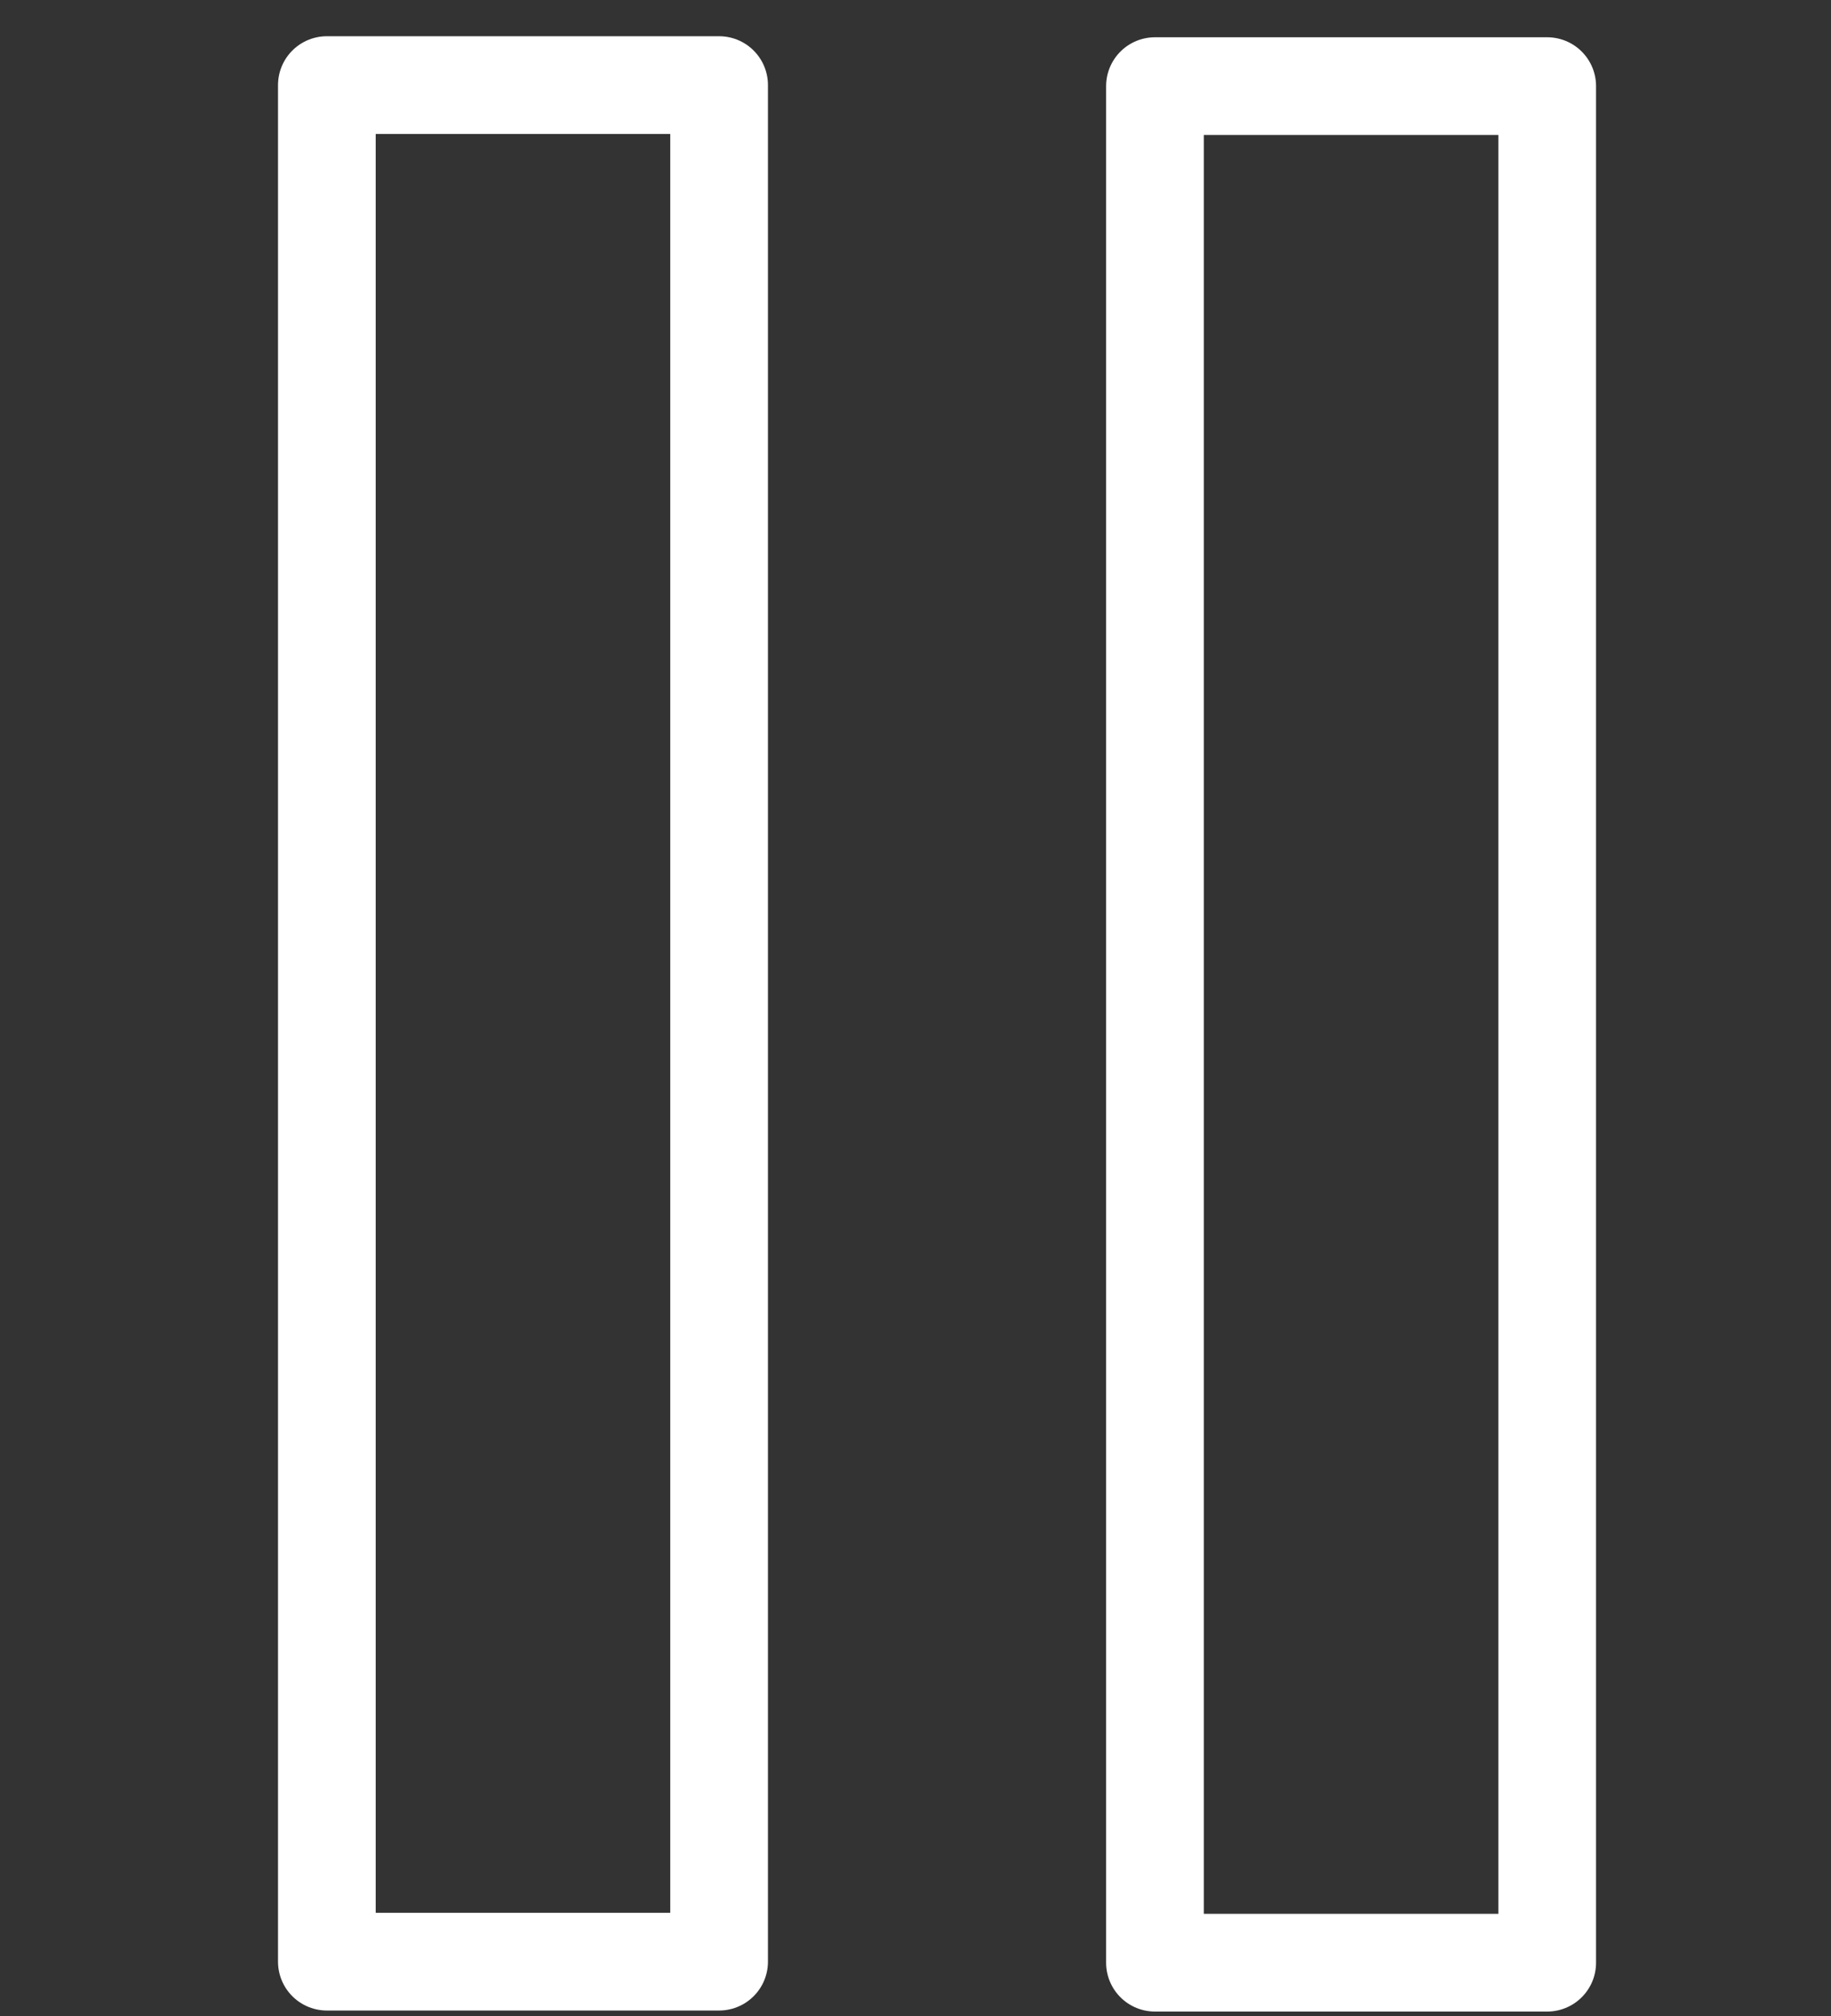 <?xml version="1.0" encoding="UTF-8" standalone="no"?>
<svg
   xmlns:dc="http://purl.org/dc/elements/1.1/"
   xmlns:cc="http://creativecommons.org/ns#"
   xmlns:rdf="http://www.w3.org/1999/02/22-rdf-syntax-ns#"
   xmlns:svg="http://www.w3.org/2000/svg"
   xmlns="http://www.w3.org/2000/svg"
   xmlns:sodipodi="http://sodipodi.sourceforge.net/DTD/sodipodi-0.dtd"
   xmlns:inkscape="http://www.inkscape.org/namespaces/inkscape"
   sodipodi:docname="pause_outline.svg"
   inkscape:version="1.0 (4035a4fb49, 2020-05-01)"
   id="svg8"
   version="1.1"
   viewBox="0 0 63.518 69.926"
   height="69.926mm"
   width="63.518mm">
  <rect x="0" y="0" width="63.518" height="69.926" fill="#333333" stroke="none"/>
  <defs
     id="defs2">
    <marker
       inkscape:isstock="true"
       style="overflow:visible"
       id="Arrow1Lstart"
       refX="0.0"
       refY="0.0"
       orient="auto"
       inkscape:stockid="Arrow1Lstart">
      <path
         transform="scale(0.8) translate(12.5,0)"
         style="fill-rule:evenodd;stroke:#000000;stroke-width:1pt;stroke-opacity:1;fill:#000000;fill-opacity:1"
         d="M 0.0,0.0 L 5.0,-5.0 L -12.5,0.0 L 5.0,5.0 L 0.0,0.0 z "
         id="path835" />
    </marker>
  </defs>
  <sodipodi:namedview
     inkscape:window-maximized="0"
     inkscape:window-y="0"
     inkscape:window-x="0"
     inkscape:window-height="728"
     inkscape:window-width="1366"
     fit-margin-bottom="0"
     fit-margin-right="0"
     fit-margin-left="0"
     fit-margin-top="0"
     showgrid="false"
     inkscape:document-rotation="0"
     inkscape:current-layer="layer1"
     inkscape:document-units="mm"
     inkscape:cy="220.71545"
     inkscape:cx="268.13929"
     inkscape:zoom="0.35"
     inkscape:pageshadow="2"
     inkscape:pageopacity="0.0"
     borderopacity="1.0"
     bordercolor="#666666"
     pagecolor="#ffffff"
     id="base" />
  <g
     transform="translate(-34.888,-89.769)"
     id="layer1"
     inkscape:groupmode="layer"
     inkscape:label="Warstwa 1">
    <rect
       y="92.72"
       x="46.227"
       height="65.085"
       width="13.607"
       id="rect1684"
       style="fill:none;fill-opacity:1;stroke:#ffffff;stroke-width:3.389;stroke-linecap:round;stroke-linejoin:round;stroke-miterlimit:4;stroke-dasharray:none;stroke-opacity:1;paint-order:normal" />
    <rect
       style="fill:none;fill-opacity:1;stroke:#ffffff;stroke-width:3.389;stroke-linecap:round;stroke-linejoin:round;stroke-miterlimit:4;stroke-dasharray:none;stroke-opacity:1;paint-order:normal"
       id="rect1684-1"
       width="13.607"
       height="65.085"
       x="74.954"
       y="92.756" />
  </g>
</svg>
